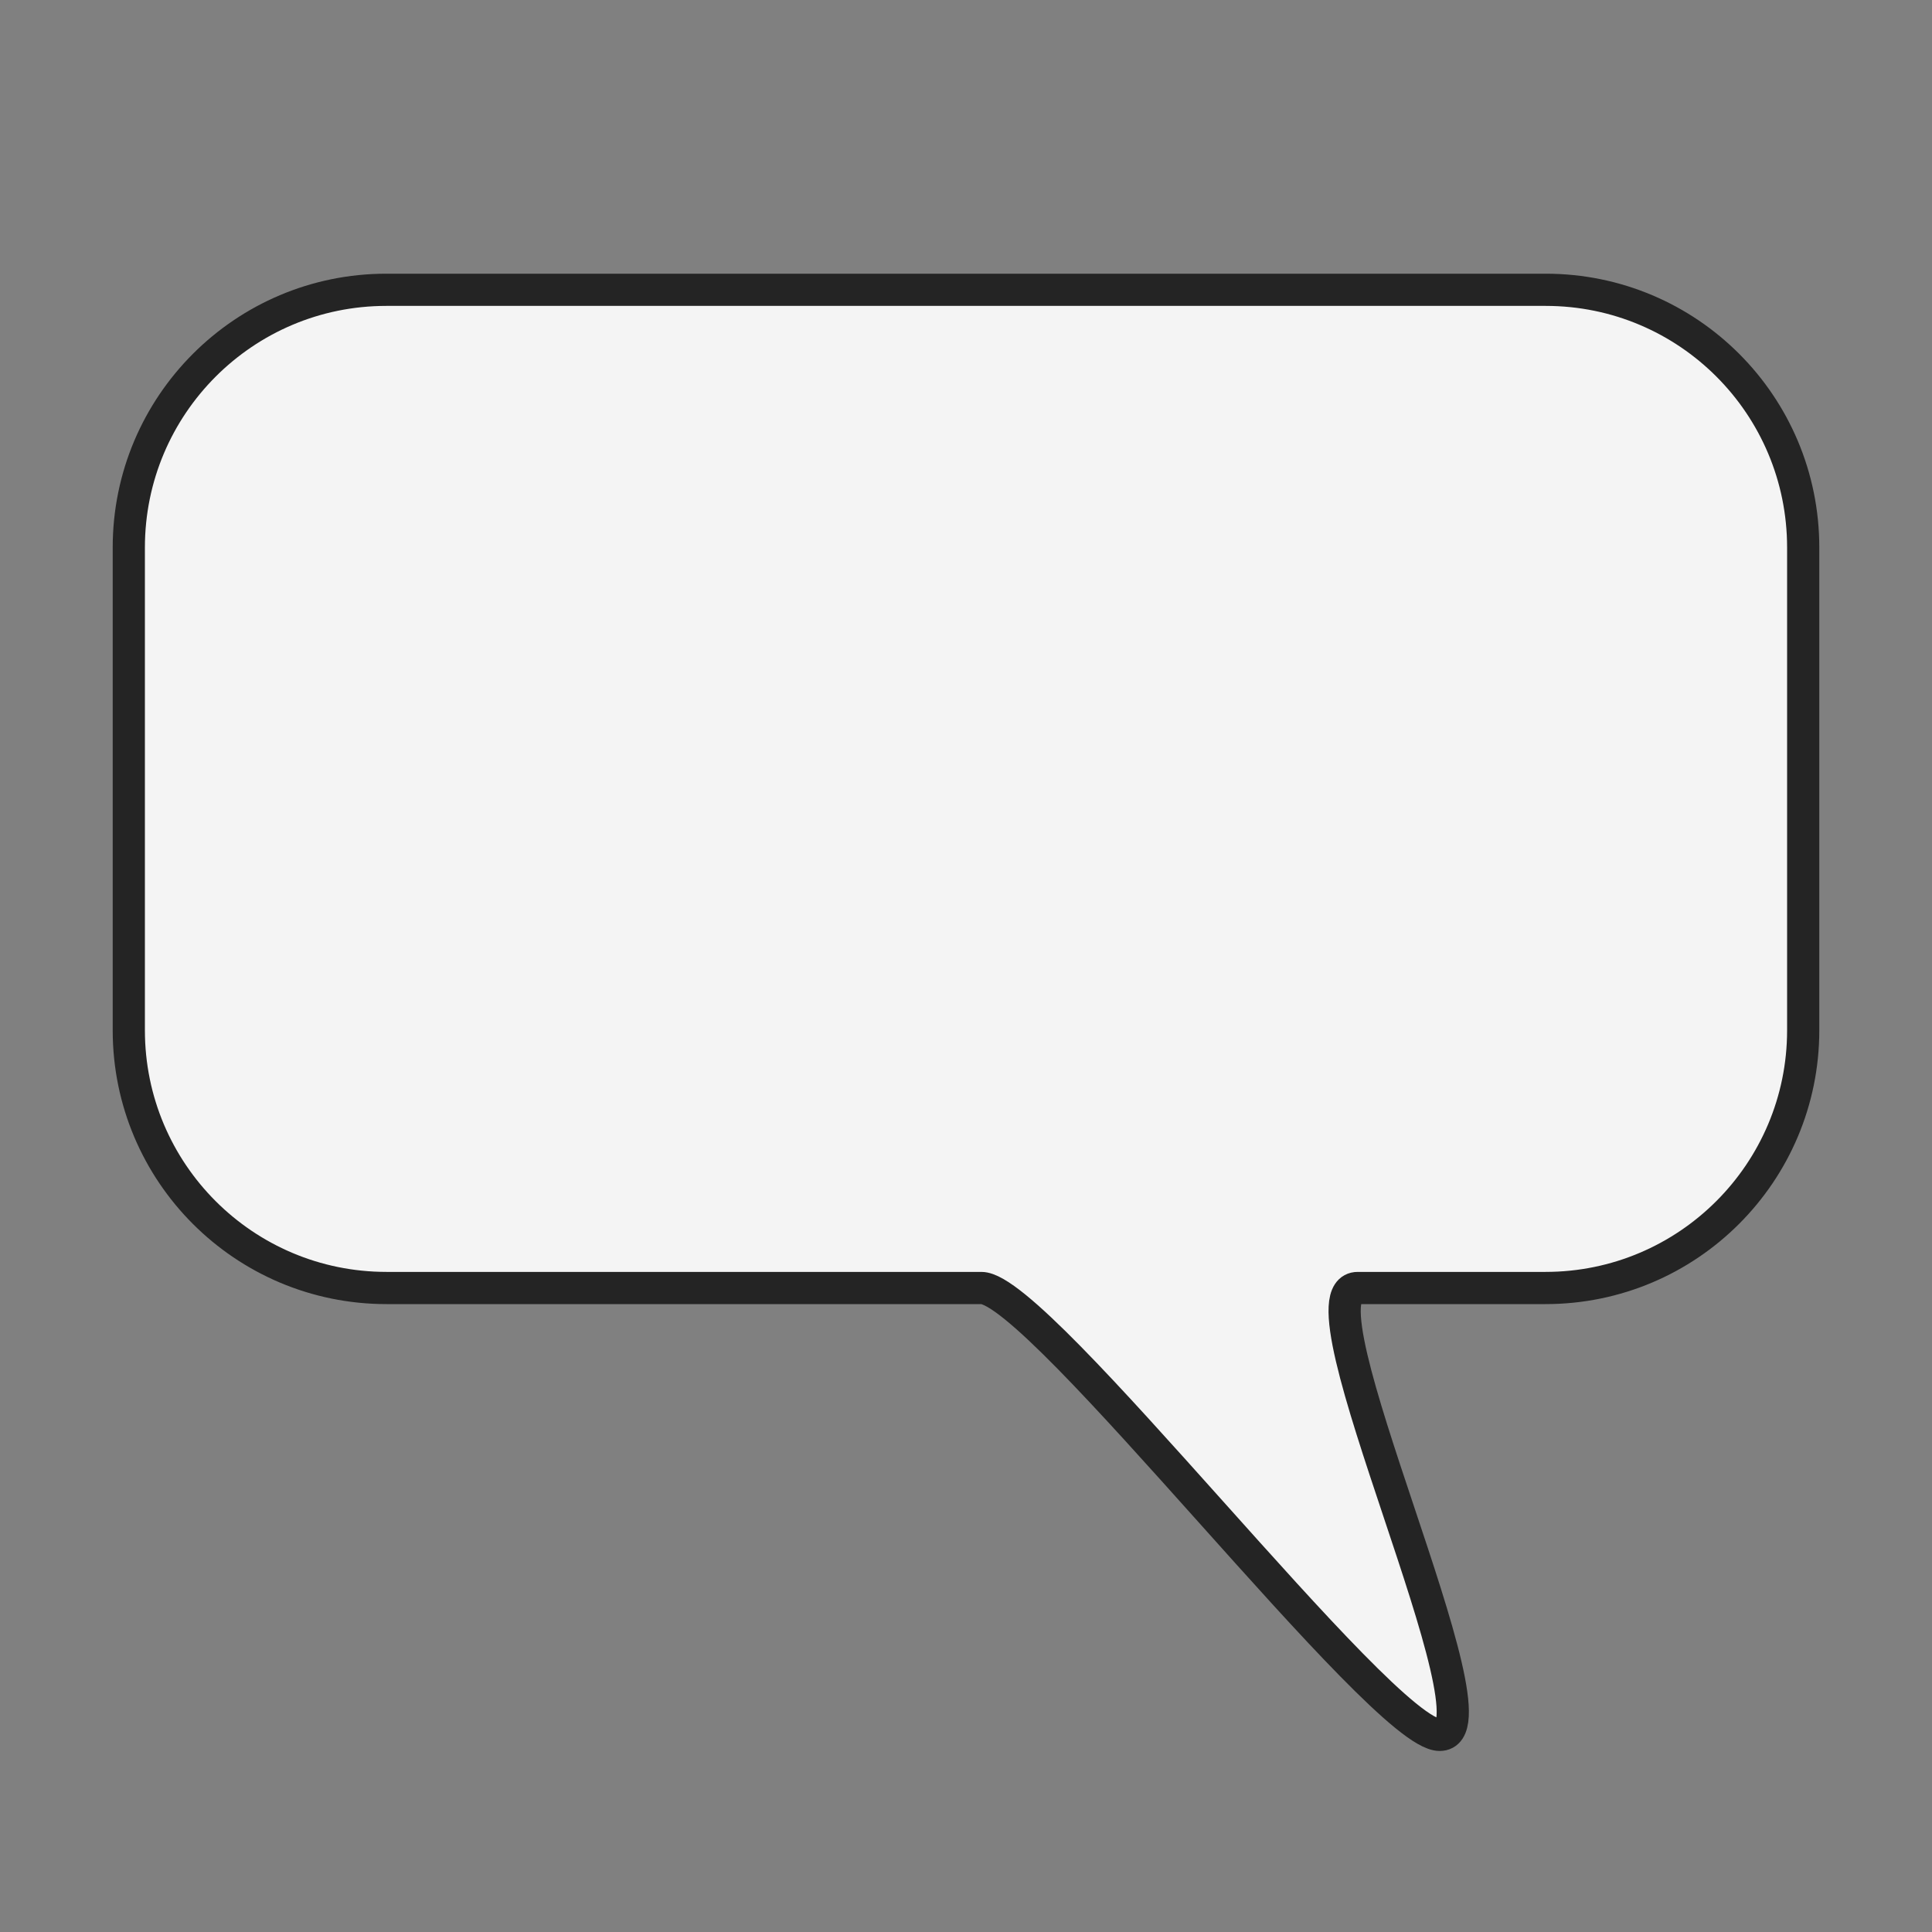 <?xml version="1.0" encoding="UTF-8" standalone="no"?>
<svg width="60px" height="60px" viewBox="0 0 60 60" version="1.1" xmlns="http://www.w3.org/2000/svg" xmlns:xlink="http://www.w3.org/1999/xlink" xmlns:sketch="http://www.bohemiancoding.com/sketch/ns">
    <rect x="0" y="0" width="60" height="60" fill="#808080" stroke="none"/>
    <!-- Generator: Sketch 3.0.4 (8054) - http://www.bohemiancoding.com/sketch -->
    <title>sballoon1</title>
    <desc>Created with Sketch.</desc>
    <defs></defs>
    <g id="Page-1" stroke="none" stroke-width="1" fill="none" fill-rule="evenodd" sketch:type="MSPage">
        <g id="sballoon1" sketch:type="MSArtboardGroup" stroke="#242424" fill="#F4F4F4">
            <path d="M11.997,9 C7.58,9 4,12.586 4,17.003 L4,31.997 C4,36.417 7.581,40 12.003,40 C12.003,40 24.318,40 30.478,40 C32.286,40 42.902,53.878 44.71,53.878 C46.798,53.878 40.078,40 42.166,40 C44.113,40 47.997,40 47.997,40 C52.417,40 56,36.414 56,31.997 L56,17.003 C56,12.583 52.426,9 48.003,9 L11.997,9 Z" id="Rectangle-1" sketch:type="MSShapeGroup"></path>
        </g>
    </g>
</svg>